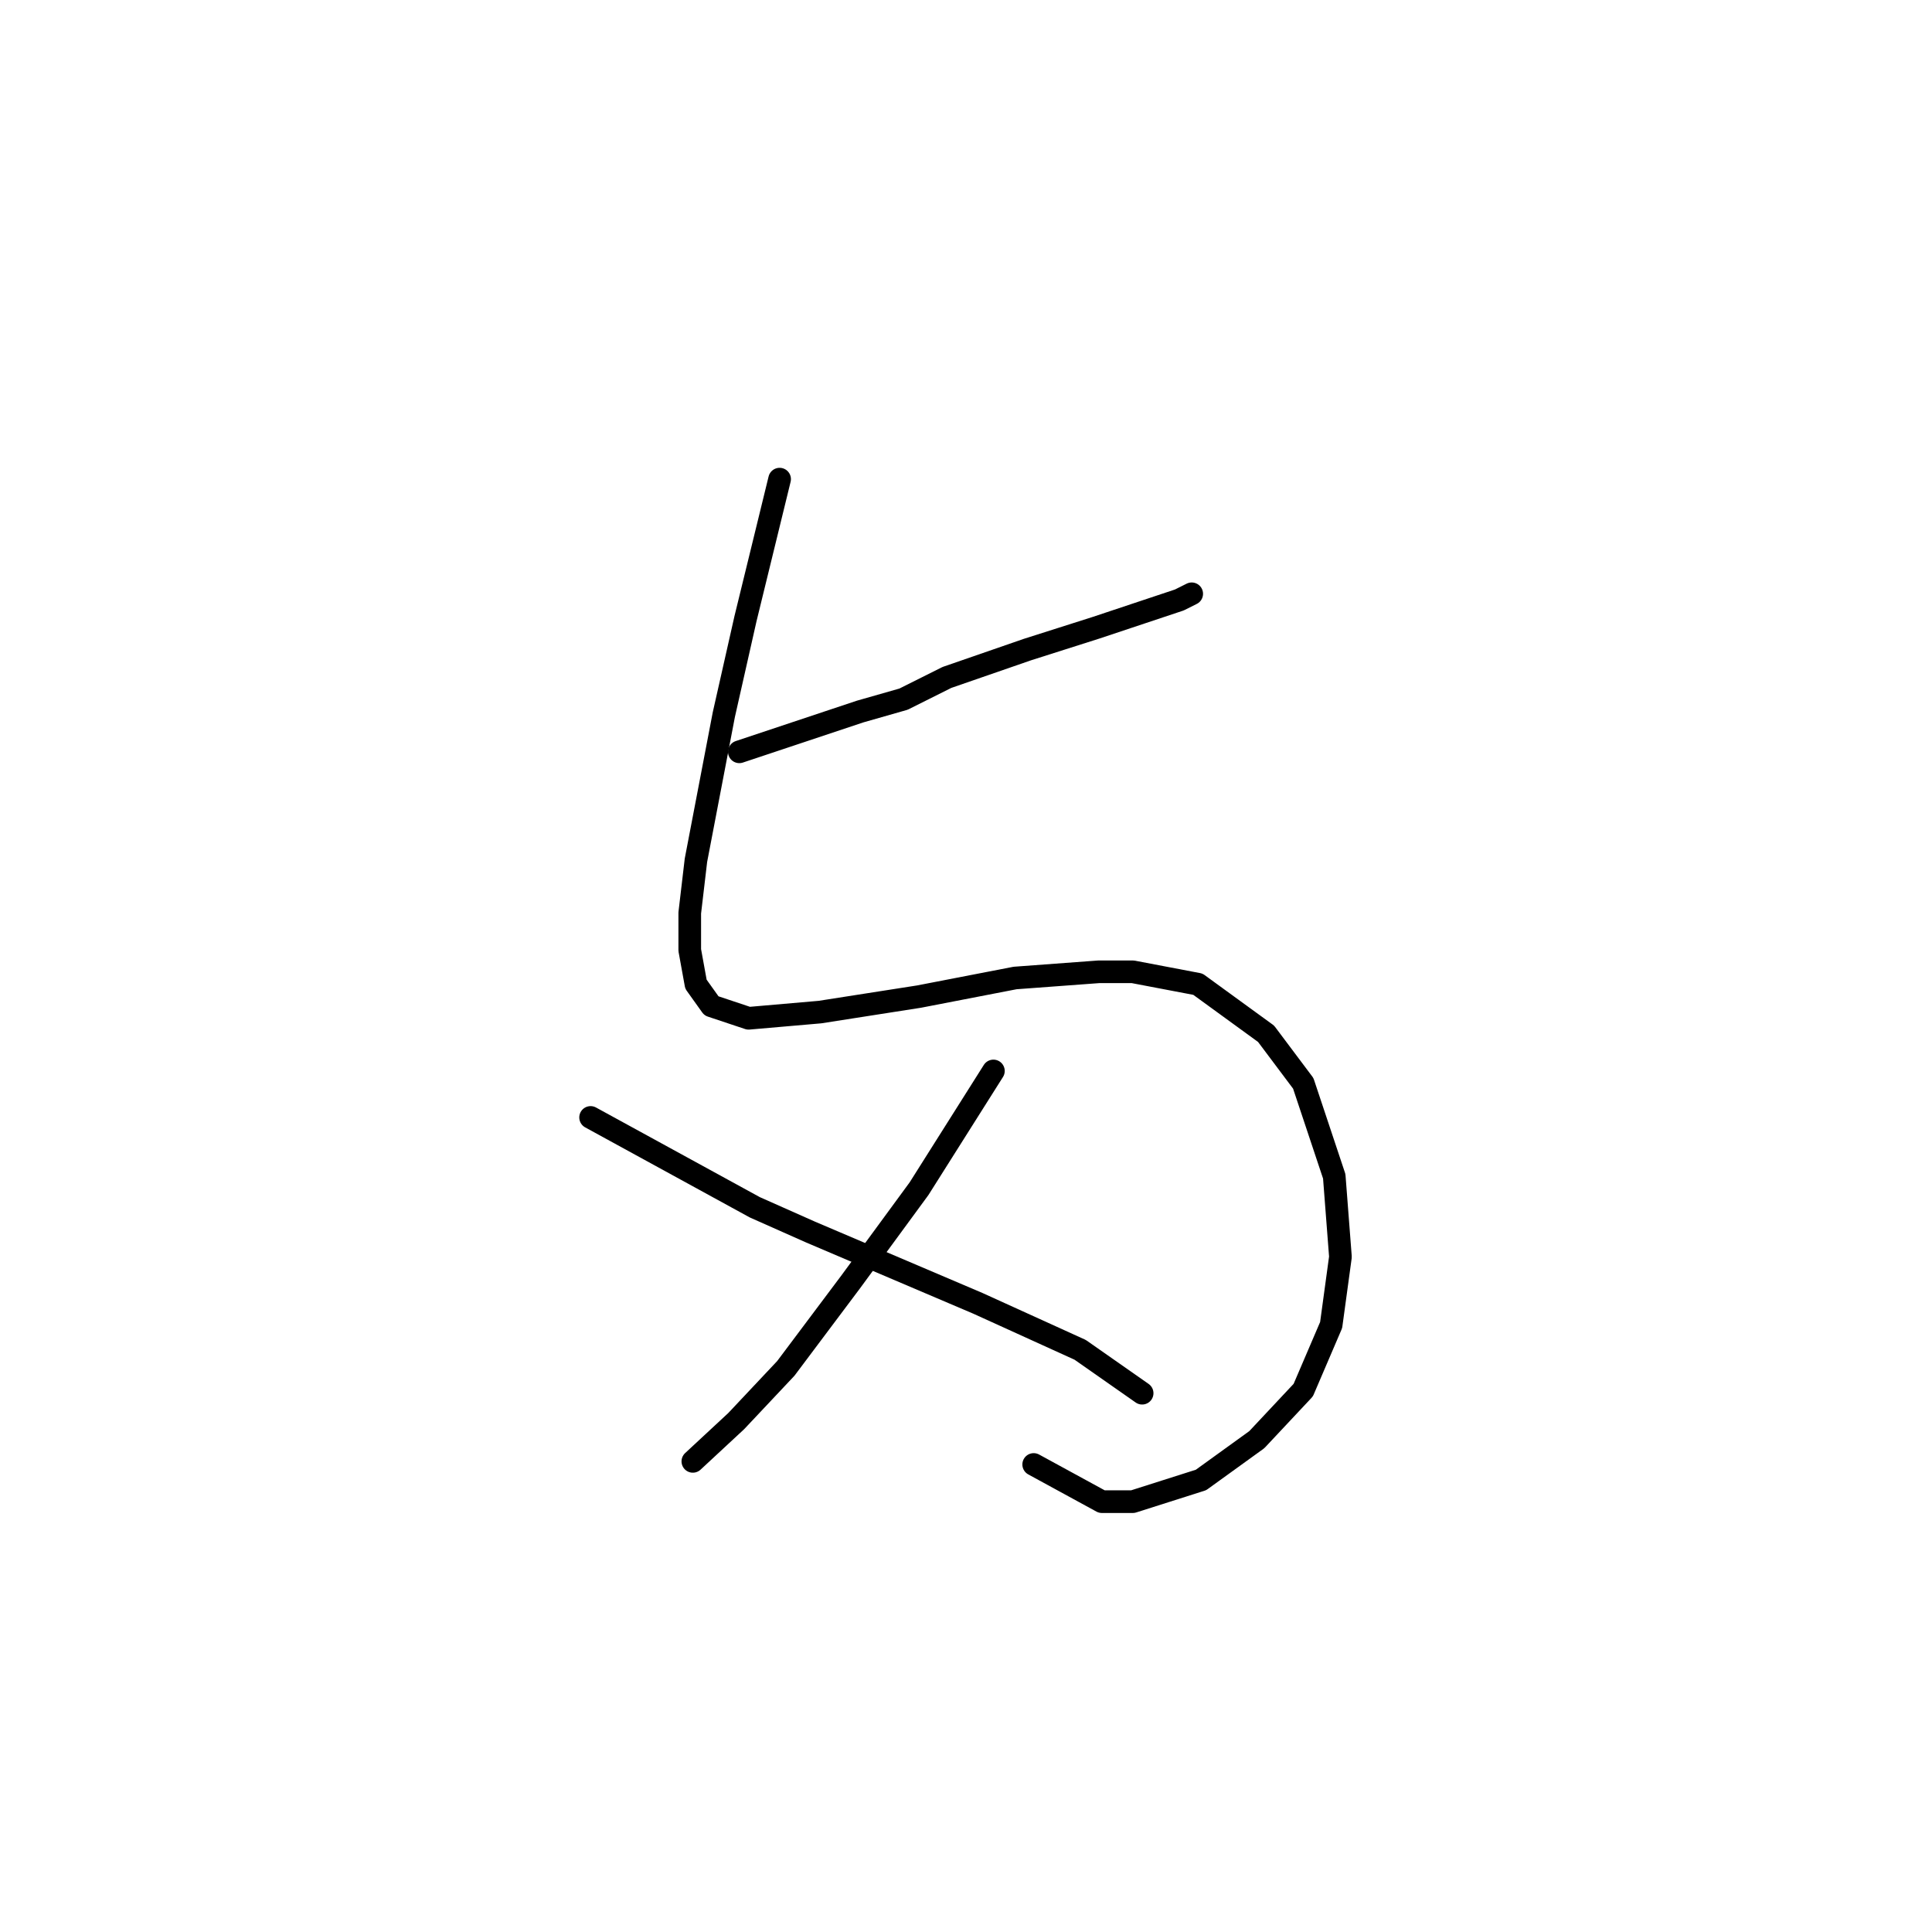 <?xml version="1.0" standalone="no"?>
    <svg width="256" height="256" xmlns="http://www.w3.org/2000/svg" version="1.1">
    <polyline stroke="black" stroke-width="3" stroke-linecap="round" fill="transparent" stroke-linejoin="round" points="97.964 99.619 113.977 94.281 119.725 92.639 125.473 89.765 136.147 86.07 145.18 83.196 151.339 81.143 156.265 79.501 157.908 78.68 157.908 78.68 " />
        <polyline stroke="black" stroke-width="3" stroke-linecap="round" fill="transparent" stroke-linejoin="round" points="103.302 63.488 98.785 81.964 95.911 94.692 92.216 113.989 91.395 120.968 91.395 125.895 92.216 130.411 94.269 133.285 99.196 134.928 108.639 134.107 121.777 132.054 134.505 129.59 145.591 128.769 150.107 128.769 158.729 130.411 167.761 136.981 172.688 143.55 176.794 155.867 177.615 166.542 176.383 175.574 172.688 184.196 166.53 190.765 159.139 196.103 150.107 198.977 146.001 198.977 136.969 194.05 136.969 194.05 " />
        <polyline stroke="black" stroke-width="3" stroke-linecap="round" fill="transparent" stroke-linejoin="round" points="131.631 141.907 121.777 157.509 112.745 169.826 104.123 181.322 97.554 188.302 91.806 193.639 91.806 193.639 " />
        <polyline stroke="black" stroke-width="3" stroke-linecap="round" fill="transparent" stroke-linejoin="round" points="78.257 148.066 100.017 159.973 107.407 163.257 129.578 172.7 143.127 178.859 151.339 184.607 151.339 184.607 " />
        </svg>